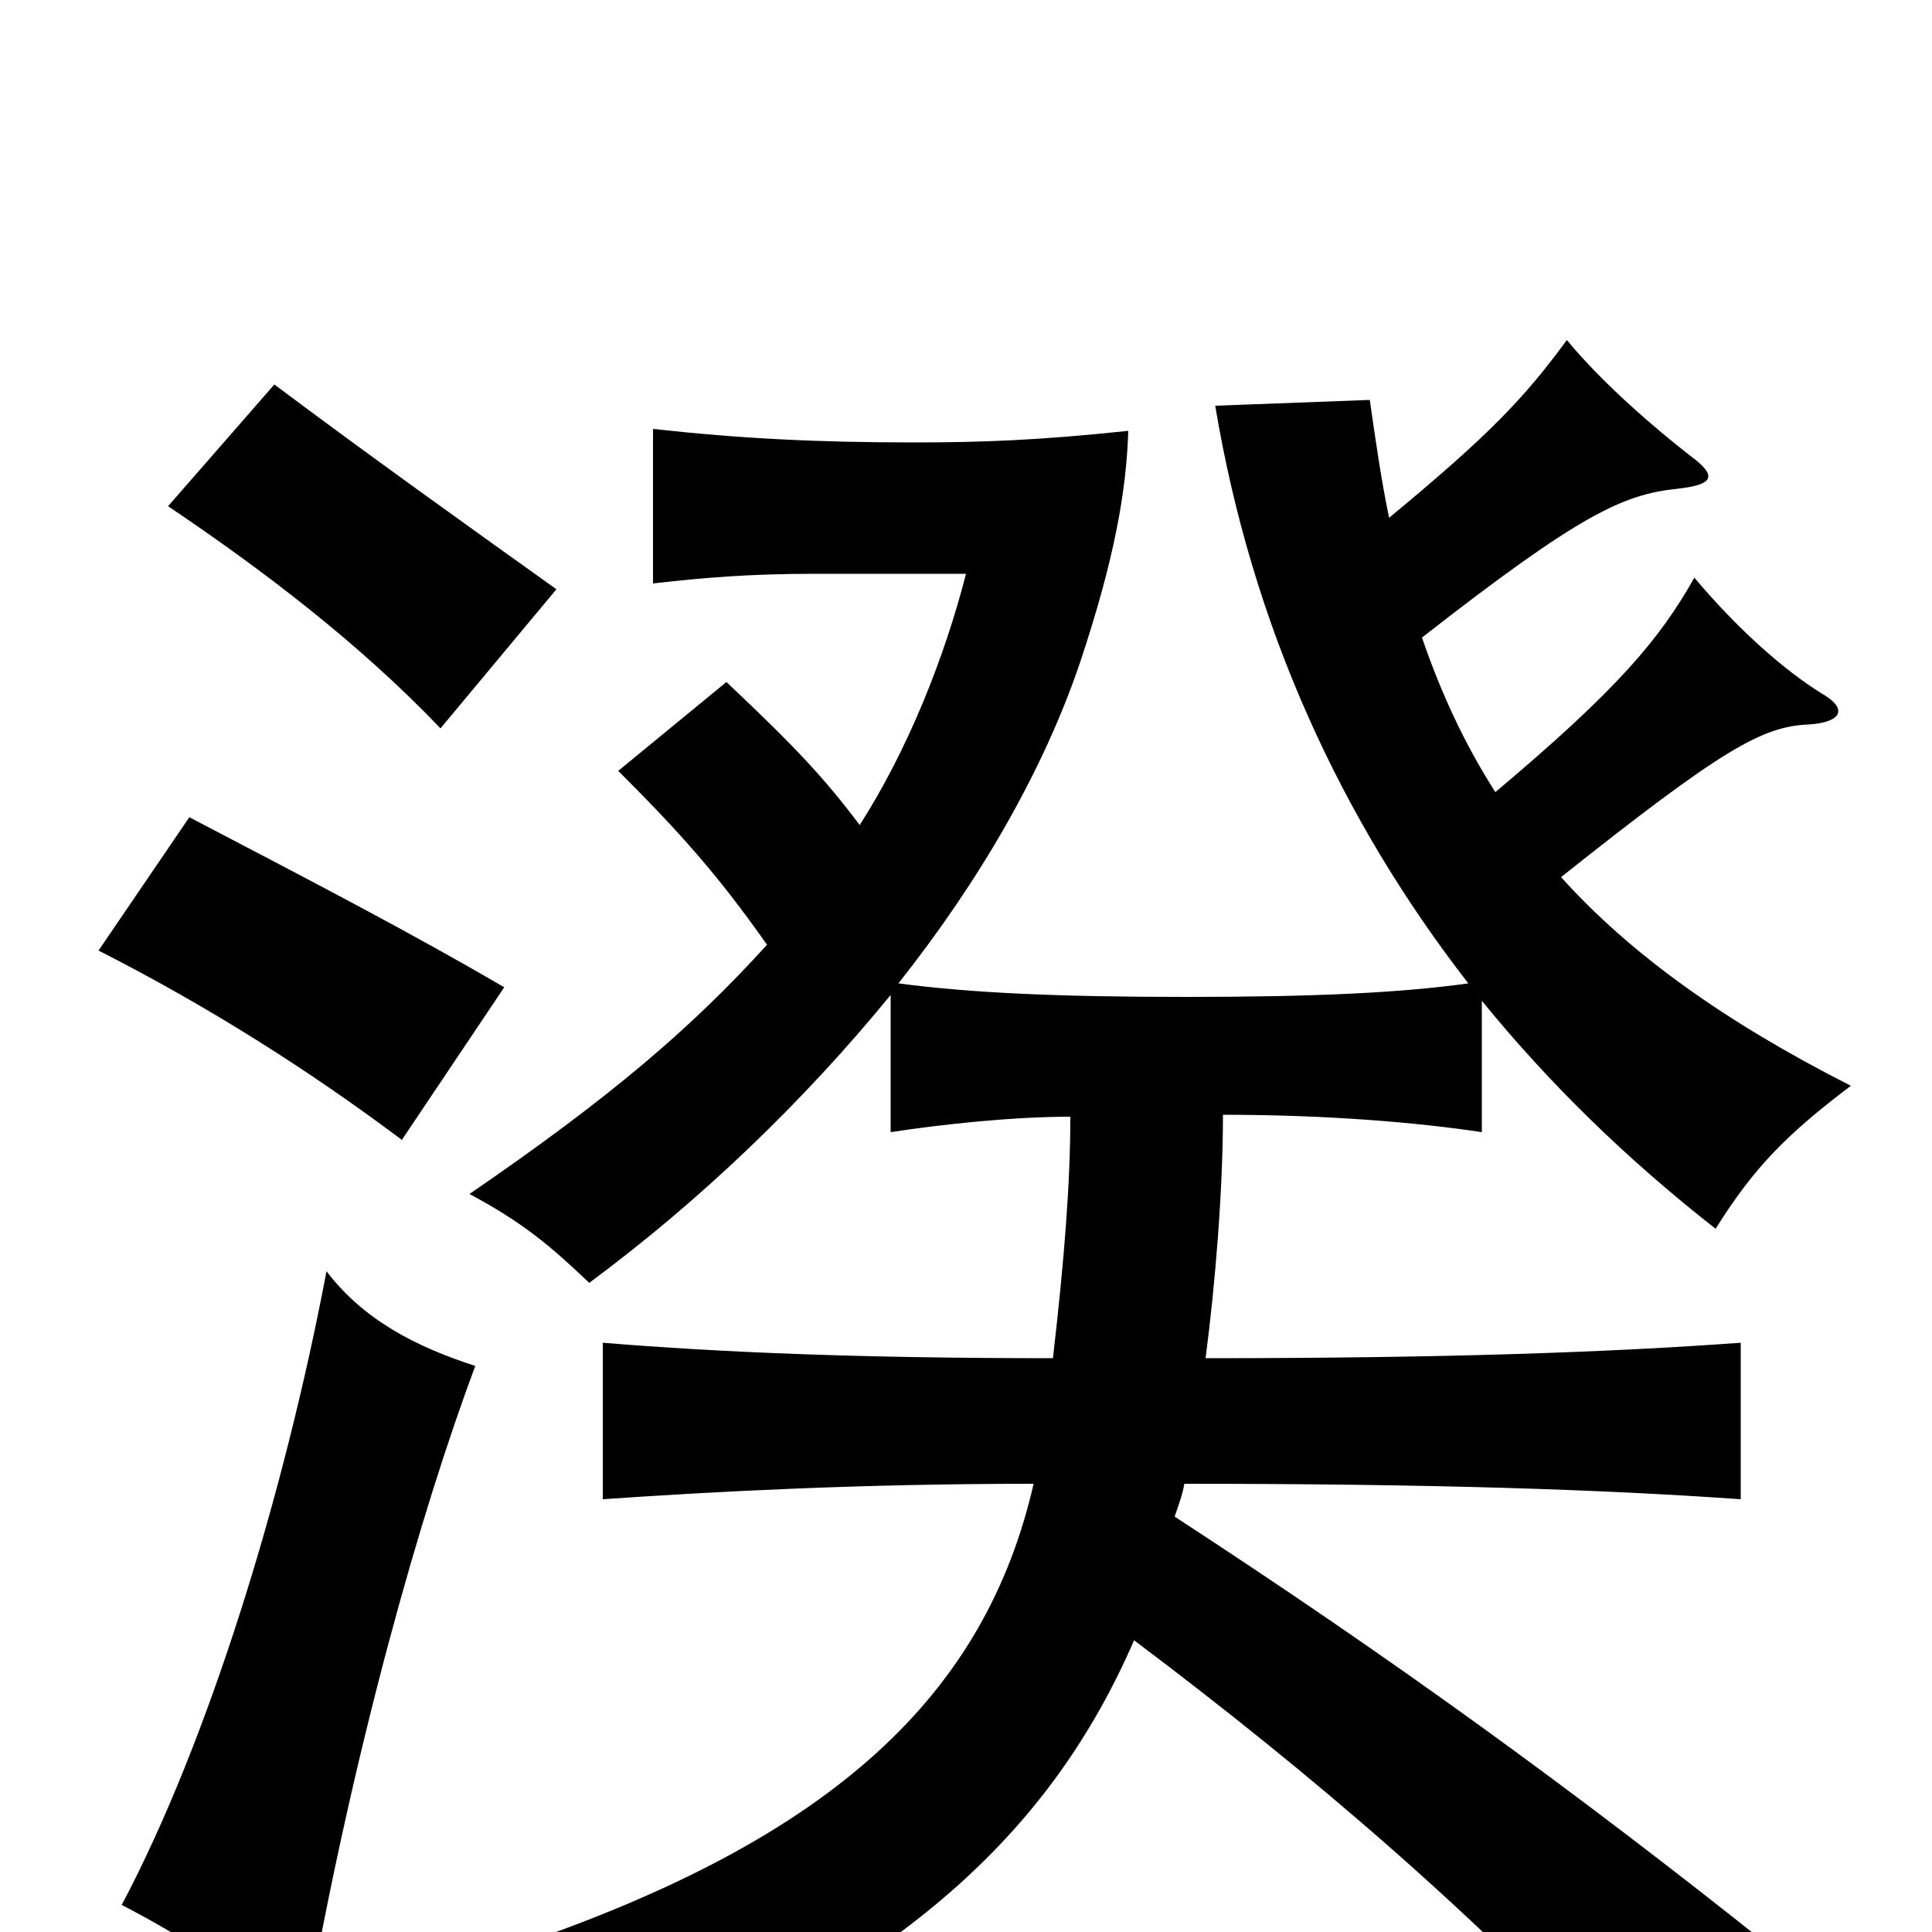 <svg xmlns="http://www.w3.org/2000/svg" viewBox="0 -1000 1000 1000">
	<path fill="#000000" d="M246 -293C215 -303 188 -317 169 -342C147 -226 108 -99 63 -14C96 3 122 21 158 46C183 -96 218 -218 246 -293ZM261 -489C213 -517 165 -542 98 -577L51 -508C108 -479 160 -446 208 -410ZM288 -695C246 -725 190 -765 142 -801L87 -738C136 -705 186 -667 228 -623ZM461 -485V-414C487 -418 524 -422 554 -422C554 -388 551 -349 545 -297C445 -297 373 -300 312 -305V-224C370 -228 445 -232 535 -232C510 -123 432 -49 268 7C302 29 320 47 336 73C469 15 544 -52 587 -151C680 -81 764 -9 846 79L918 9C814 -74 720 -142 608 -215C610 -221 612 -226 613 -232C743 -232 830 -229 901 -224V-305C832 -300 748 -297 624 -297C629 -335 633 -384 633 -423C687 -423 734 -419 767 -414V-482C802 -439 842 -400 888 -364C908 -396 925 -413 958 -438C893 -471 844 -506 808 -546C891 -612 912 -624 936 -625C953 -626 957 -633 943 -641C922 -654 898 -676 877 -701C859 -669 837 -643 774 -590C758 -615 746 -641 736 -670C818 -734 840 -744 868 -747C886 -749 890 -753 875 -764C857 -778 830 -801 811 -824C789 -794 771 -775 719 -732C715 -751 712 -772 709 -793L629 -790C648 -676 694 -576 760 -491C724 -486 679 -484 614 -484C548 -484 503 -486 465 -491C507 -544 540 -601 559 -657C577 -711 583 -746 584 -777C537 -772 507 -771 473 -771C423 -771 383 -773 338 -778V-698C364 -701 388 -703 421 -703H500C489 -660 470 -612 445 -573C426 -598 412 -613 376 -647L320 -601C351 -570 371 -548 397 -511C358 -468 316 -432 243 -382C271 -367 285 -355 305 -336C363 -379 416 -430 461 -485Z"/>
</svg>